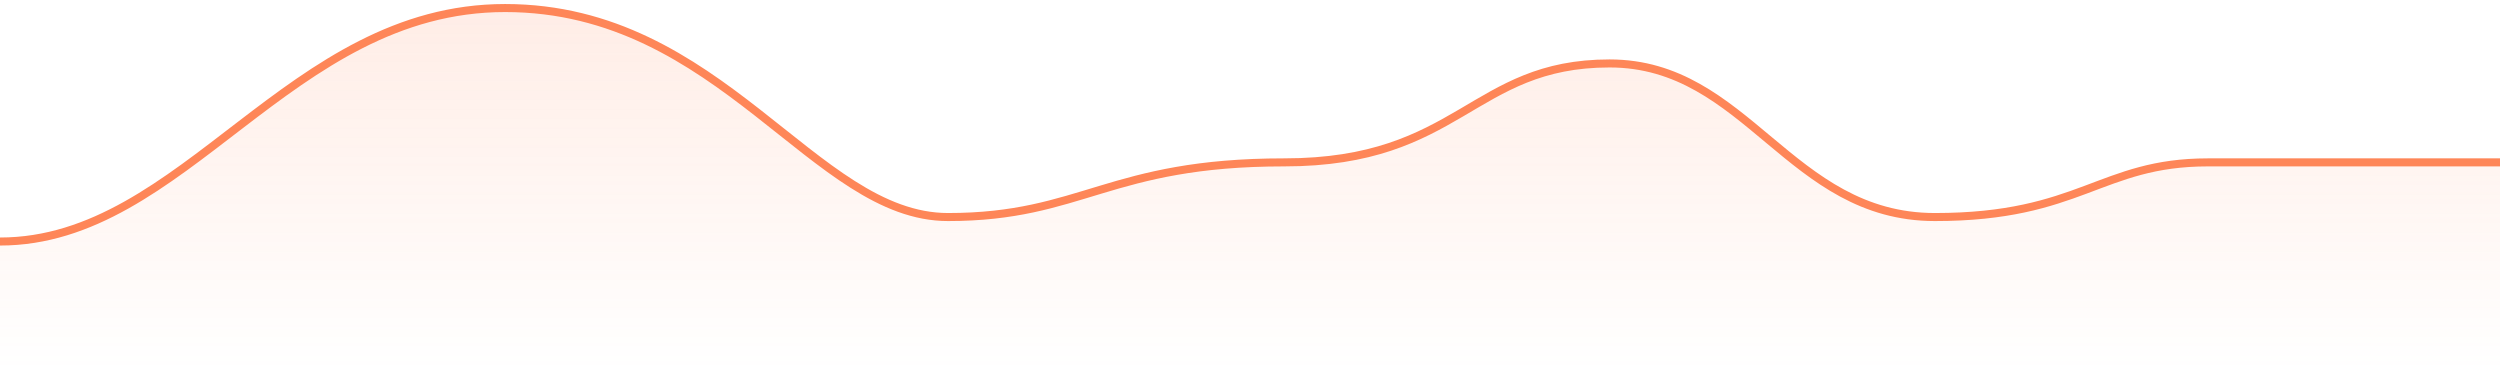 <svg width="311" height="46" viewBox="0 0 311 46" fill="none" xmlns="http://www.w3.org/2000/svg">
<path d="M62.839 1C35.926 1 22.96 29.727 0 29.727V46H311V19.989H274.659C261.278 19.989 258.819 26.714 240.705 26.714C222.592 26.714 217.353 7.817 200.233 7.817C183.113 7.817 181.591 19.989 159.76 19.989C137.93 19.989 134.613 26.714 117.93 26.714C101.246 26.714 89.752 1 62.839 1Z" fill="url(#paint0_linear_388_4132)"/>
<path d="M0 30.046C22.96 30.046 35.926 1 62.839 1C89.752 1 101.246 27 117.93 27C134.613 27 137.93 20.2 159.76 20.2C181.591 20.2 183.113 7.892 200.233 7.892C217.353 7.892 222.592 27 240.705 27C258.819 27 261.278 20.2 274.659 20.2C288.04 20.2 311 20.2 311 20.2" stroke="#FE8658"/>
<defs>
<linearGradient id="paint0_linear_388_4132" x1="155.5" y1="1" x2="155.5" y2="46" gradientUnits="userSpaceOnUse">
<stop stop-color="#FE8658" stop-opacity="0.15"/>
<stop offset="1" stop-color="#FE8658" stop-opacity="0"/>
</linearGradient>
</defs>
</svg>